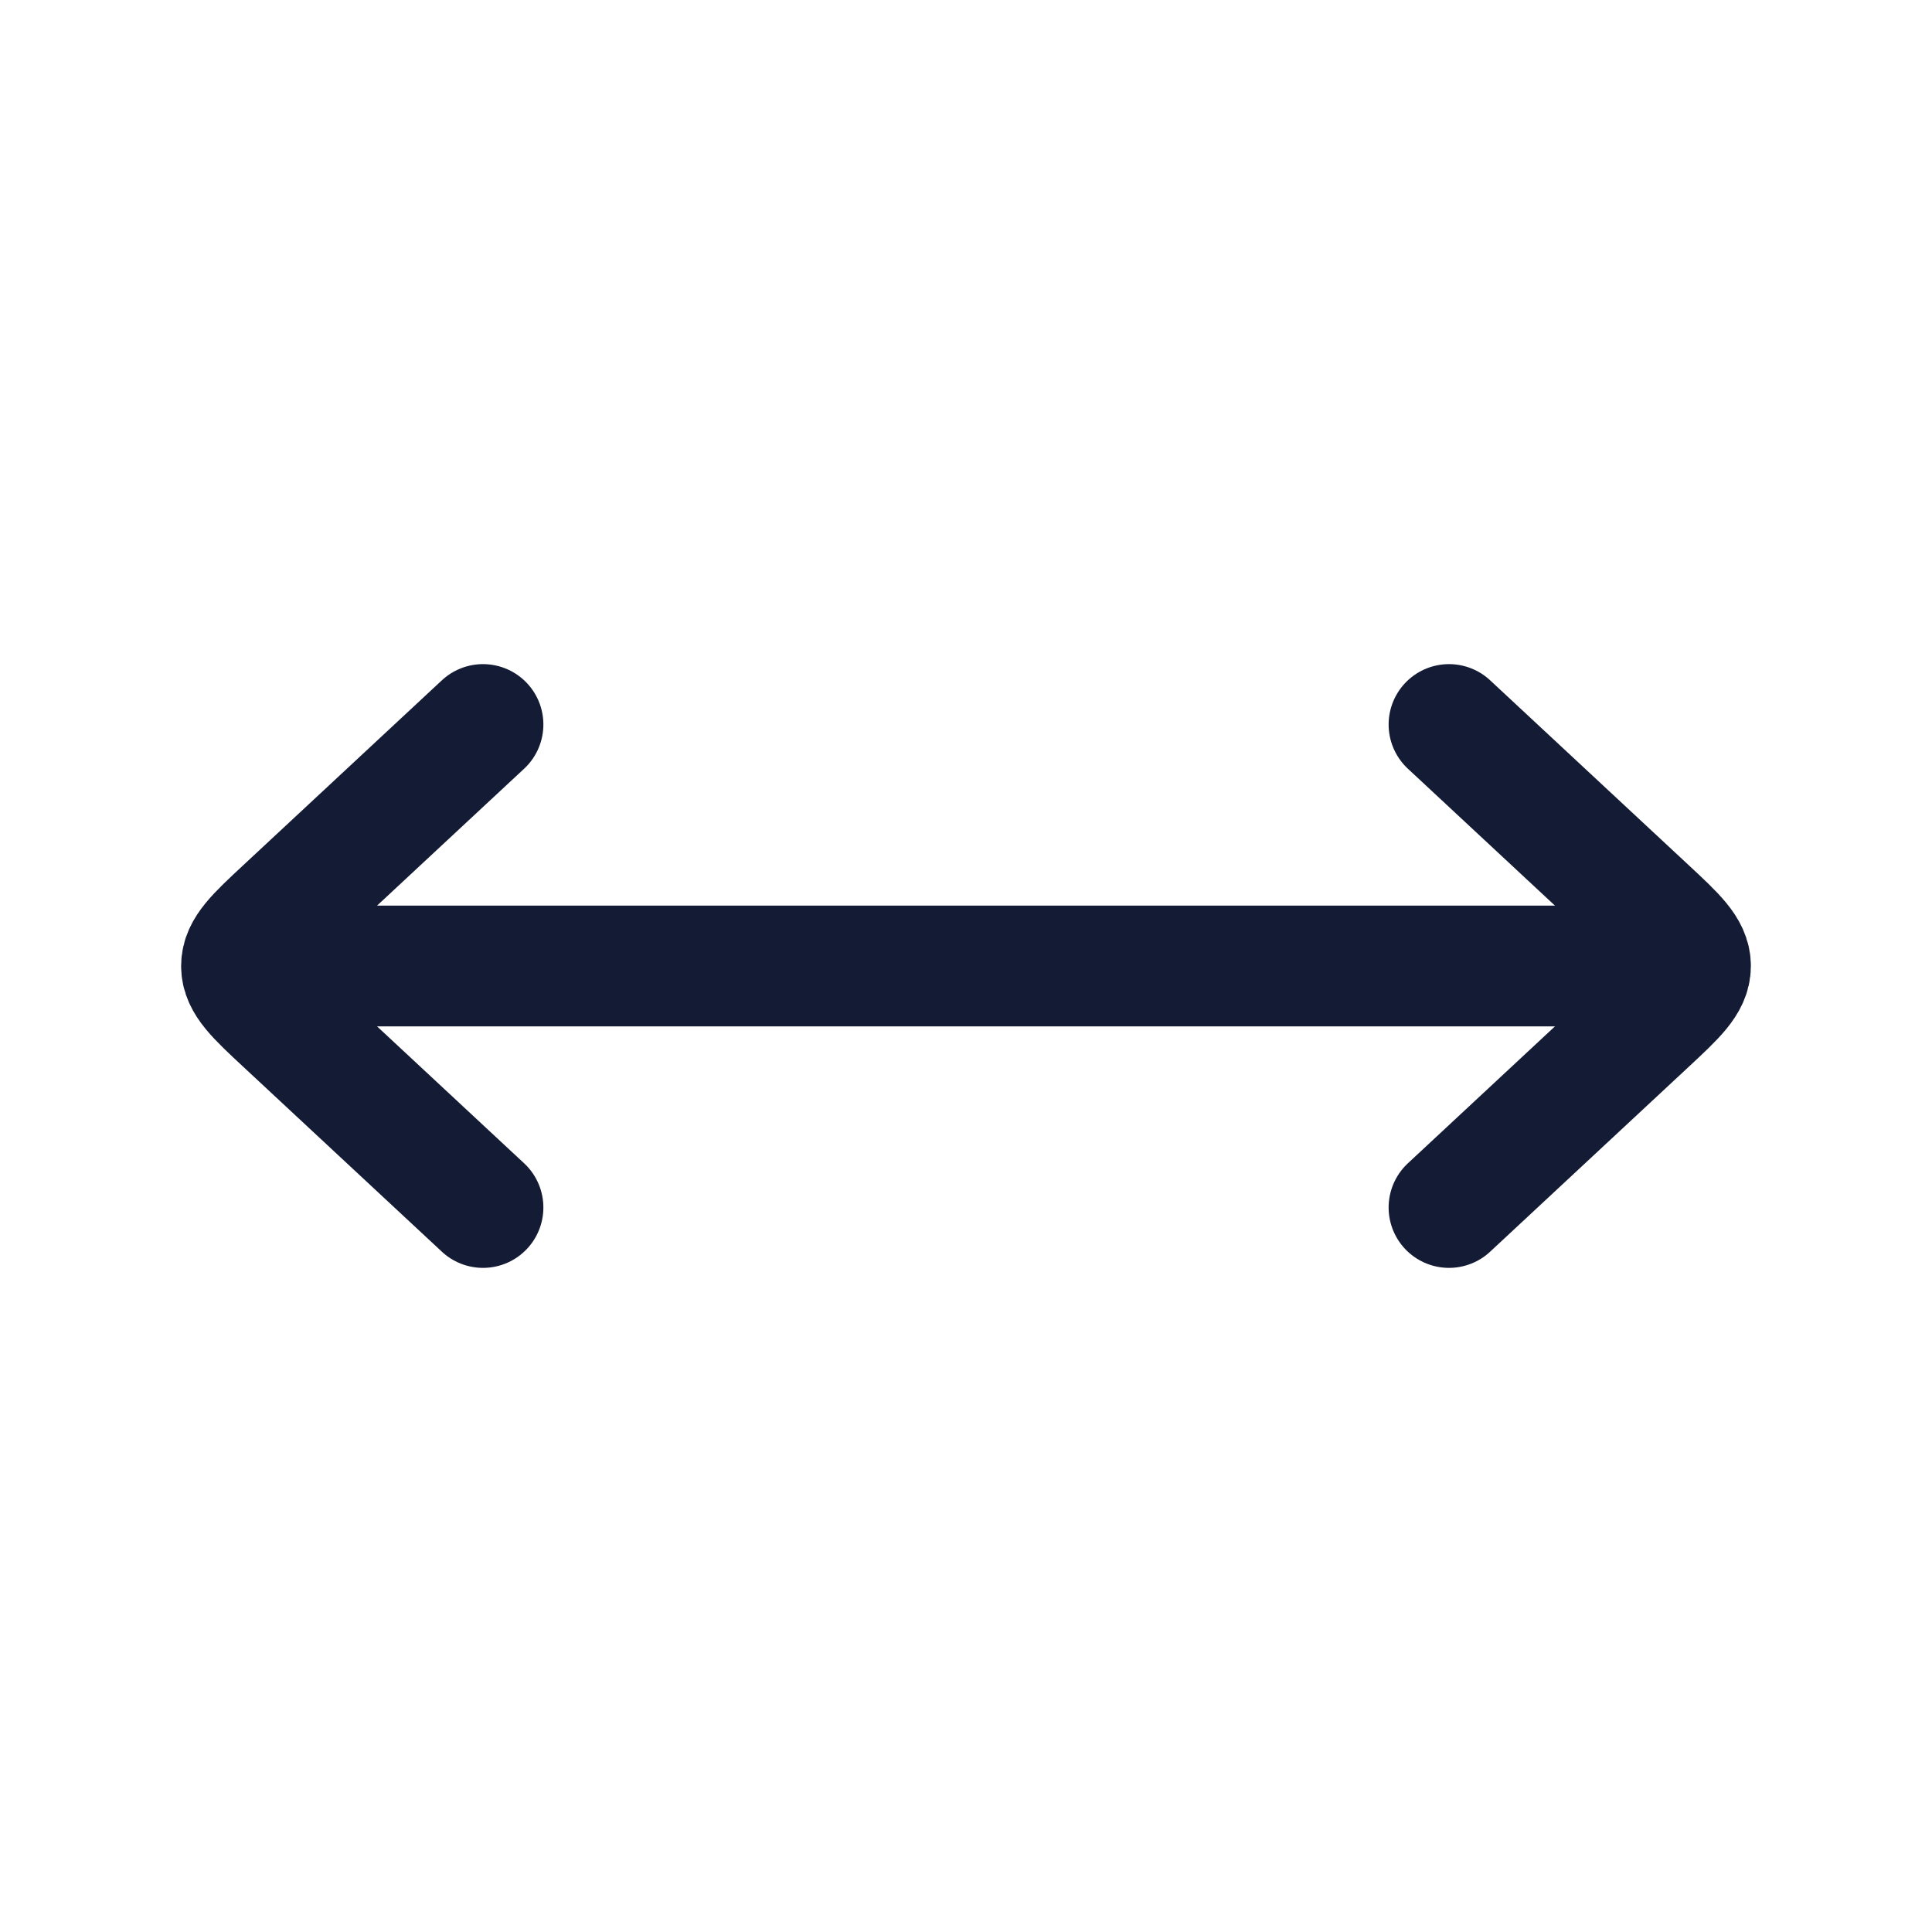<svg width="24" height="24" viewBox="0 0 24 24" fill="none" xmlns="http://www.w3.org/2000/svg">
<path d="M20 12L4 12" stroke="#141B34" stroke-width="1.5" stroke-linecap="round" stroke-linejoin="round"/>
<path d="M6 9L3.537 11.293C3.179 11.626 3 11.793 3 12C3 12.207 3.179 12.374 3.537 12.707L6 15" stroke="#141B34" stroke-width="1.5" stroke-linecap="round" stroke-linejoin="round"/>
<path d="M18 15L20.463 12.707C20.821 12.374 21 12.207 21 12C21 11.793 20.821 11.626 20.463 11.293L18 9" stroke="#141B34" stroke-width="1.5" stroke-linecap="round" stroke-linejoin="round"/>
</svg>
